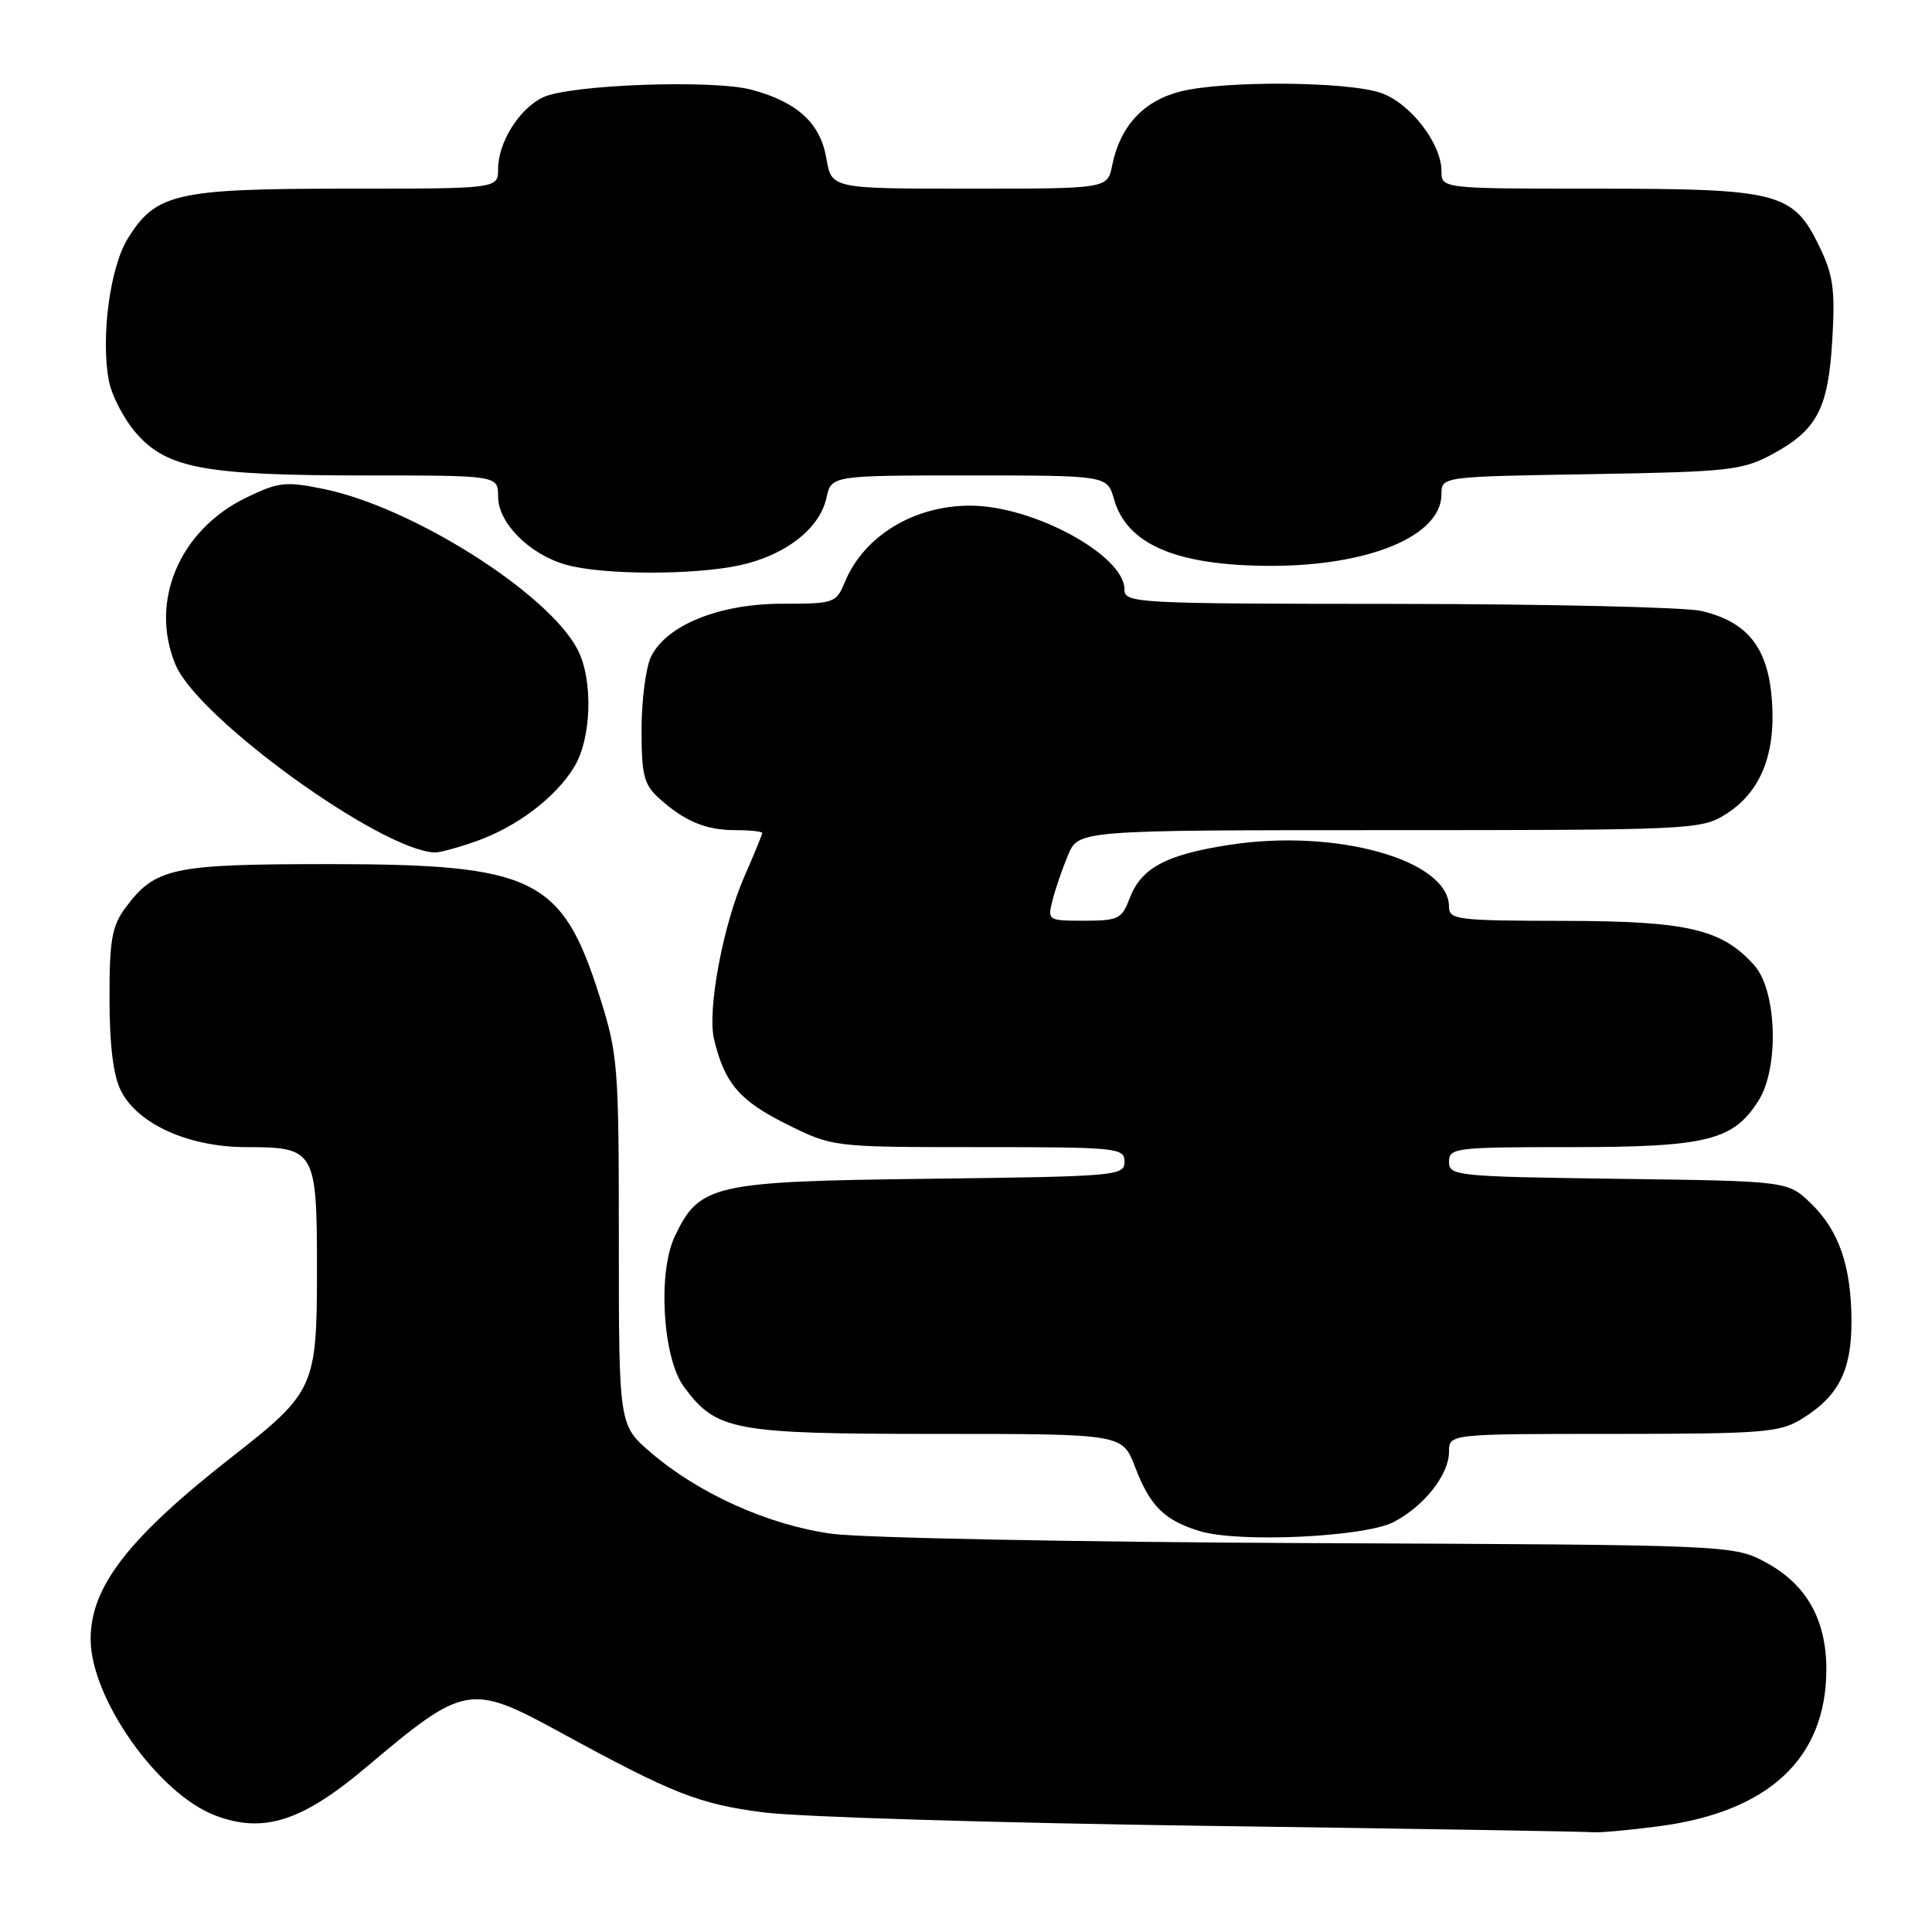 <?xml version="1.0" encoding="UTF-8" standalone="no"?>
<!DOCTYPE svg PUBLIC "-//W3C//DTD SVG 1.1//EN" "http://www.w3.org/Graphics/SVG/1.1/DTD/svg11.dtd" >
<svg xmlns="http://www.w3.org/2000/svg" xmlns:xlink="http://www.w3.org/1999/xlink" version="1.1" viewBox="0 0 256 256">
 <g >
 <path fill="currentColor"
d=" M 219.73 242.00 C 234.39 240.09 242.00 232.98 242.00 221.18 C 242.00 214.66 239.39 210.00 234.13 207.11 C 229.75 204.71 229.75 204.71 173.63 204.47 C 142.76 204.34 114.21 203.78 110.19 203.23 C 101.83 202.07 92.64 197.95 86.25 192.48 C 82.00 188.84 82.00 188.84 82.00 164.47 C 82.00 141.18 81.89 139.75 79.47 132.09 C 74.48 116.30 70.81 114.50 43.50 114.50 C 22.75 114.50 20.55 114.98 16.59 120.33 C 14.83 122.71 14.50 124.58 14.51 132.33 C 14.51 138.45 15.01 142.50 16.01 144.50 C 18.22 148.94 25.00 152.00 32.64 152.00 C 41.76 152.00 42.00 152.42 42.00 168.26 C 42.00 183.78 41.68 184.49 30.77 193.02 C 17.02 203.77 11.99 210.26 12.01 217.21 C 12.03 225.06 20.94 237.67 28.50 240.55 C 34.89 242.99 40.01 241.36 48.56 234.14 C 61.55 223.17 62.31 223.03 74.21 229.53 C 89.15 237.68 92.58 239.04 101.16 240.15 C 105.75 240.75 132.00 241.55 159.50 241.93 C 187.00 242.31 210.18 242.69 211.00 242.78 C 211.82 242.87 215.75 242.52 219.73 242.00 Z  M 184.66 201.68 C 188.70 199.58 192.00 195.40 192.00 192.37 C 192.00 190.00 192.00 190.00 213.75 190.00 C 233.54 189.99 235.79 189.82 238.70 188.04 C 243.57 185.07 245.33 181.66 245.33 175.17 C 245.33 167.81 243.68 163.03 239.91 159.41 C 236.87 156.50 236.87 156.50 214.44 156.20 C 192.97 155.91 192.00 155.81 192.00 153.95 C 192.00 152.10 192.81 152.00 208.03 152.00 C 226.19 152.00 229.69 151.13 233.03 145.81 C 235.77 141.45 235.44 131.26 232.46 127.92 C 228.18 123.11 223.64 122.05 207.25 122.02 C 193.10 122.00 192.00 121.87 192.00 120.15 C 192.00 113.96 177.07 109.75 162.89 111.95 C 154.42 113.26 151.20 115.01 149.65 119.11 C 148.65 121.75 148.15 122.00 143.67 122.00 C 138.86 122.00 138.79 121.96 139.46 119.31 C 139.83 117.82 140.76 115.12 141.52 113.31 C 142.90 110.00 142.90 110.00 184.08 110.00 C 223.63 110.00 225.39 109.92 228.53 107.98 C 233.24 105.07 235.32 100.05 234.79 92.82 C 234.29 85.82 231.57 82.38 225.41 80.95 C 223.26 80.46 205.19 80.04 185.25 80.02 C 150.34 80.00 149.00 79.93 149.00 78.10 C 149.00 73.58 136.90 67.00 128.56 67.00 C 121.07 67.00 114.48 71.02 111.95 77.12 C 110.79 79.91 110.55 80.00 103.59 80.00 C 95.33 80.00 88.34 82.82 86.27 87.00 C 85.59 88.38 85.02 92.68 85.01 96.58 C 85.00 102.65 85.32 103.94 87.25 105.70 C 90.65 108.80 93.50 110.00 97.43 110.00 C 99.40 110.00 101.00 110.17 101.00 110.38 C 101.00 110.58 99.94 113.17 98.64 116.13 C 95.80 122.58 93.69 133.88 94.62 137.73 C 96.01 143.52 97.97 145.83 104.14 148.91 C 110.32 152.00 110.32 152.00 129.66 152.00 C 148.13 152.00 149.00 152.09 149.00 153.94 C 149.00 155.80 147.95 155.89 123.25 156.19 C 94.41 156.54 92.69 156.93 89.41 163.83 C 87.13 168.63 87.81 179.91 90.60 183.72 C 94.91 189.59 97.07 190.00 124.11 190.00 C 148.73 190.00 148.73 190.00 150.40 194.38 C 152.39 199.58 154.29 201.46 159.00 202.89 C 164.19 204.45 180.82 203.67 184.66 201.68 Z  M 63.06 111.48 C 68.48 109.57 73.61 105.69 76.08 101.63 C 78.39 97.85 78.62 90.10 76.54 86.08 C 72.68 78.61 54.67 67.21 42.92 64.80 C 37.83 63.76 36.93 63.86 32.64 65.93 C 23.78 70.22 19.76 79.71 23.26 88.09 C 26.22 95.17 50.41 112.67 57.62 112.96 C 58.24 112.98 60.69 112.32 63.06 111.48 Z  M 97.98 74.91 C 104.03 73.61 108.61 70.07 109.51 65.97 C 110.16 63.00 110.16 63.00 128.43 63.00 C 146.71 63.00 146.71 63.00 147.61 66.15 C 149.33 72.14 155.84 74.93 168.20 74.98 C 181.38 75.02 191.00 71.02 191.00 65.49 C 191.00 63.15 191.00 63.15 210.75 62.83 C 229.01 62.52 230.82 62.33 234.74 60.24 C 240.77 57.01 242.26 54.19 242.79 44.99 C 243.18 38.39 242.91 36.44 241.08 32.67 C 237.61 25.49 235.71 25.00 211.60 25.00 C 191.00 25.00 191.00 25.00 191.00 22.65 C 191.00 19.00 186.84 13.64 182.97 12.31 C 178.52 10.78 162.22 10.66 156.42 12.12 C 151.52 13.36 148.41 16.72 147.37 21.92 C 146.75 25.00 146.75 25.00 128.46 25.00 C 110.18 25.00 110.18 25.00 109.50 21.00 C 108.71 16.33 105.67 13.53 99.63 11.90 C 94.48 10.51 75.41 11.21 71.92 12.91 C 68.77 14.44 66.00 18.89 66.00 22.40 C 66.00 25.00 66.00 25.00 45.90 25.00 C 23.31 25.00 20.64 25.61 16.92 31.63 C 14.58 35.42 13.34 44.69 14.42 50.42 C 14.79 52.41 16.44 55.57 18.09 57.45 C 22.16 62.08 27.19 63.00 48.55 63.00 C 66.00 63.00 66.00 63.00 66.00 65.81 C 66.00 69.30 70.16 73.46 75.00 74.83 C 79.80 76.19 91.83 76.23 97.98 74.91 Z "/>
</g>
</svg>